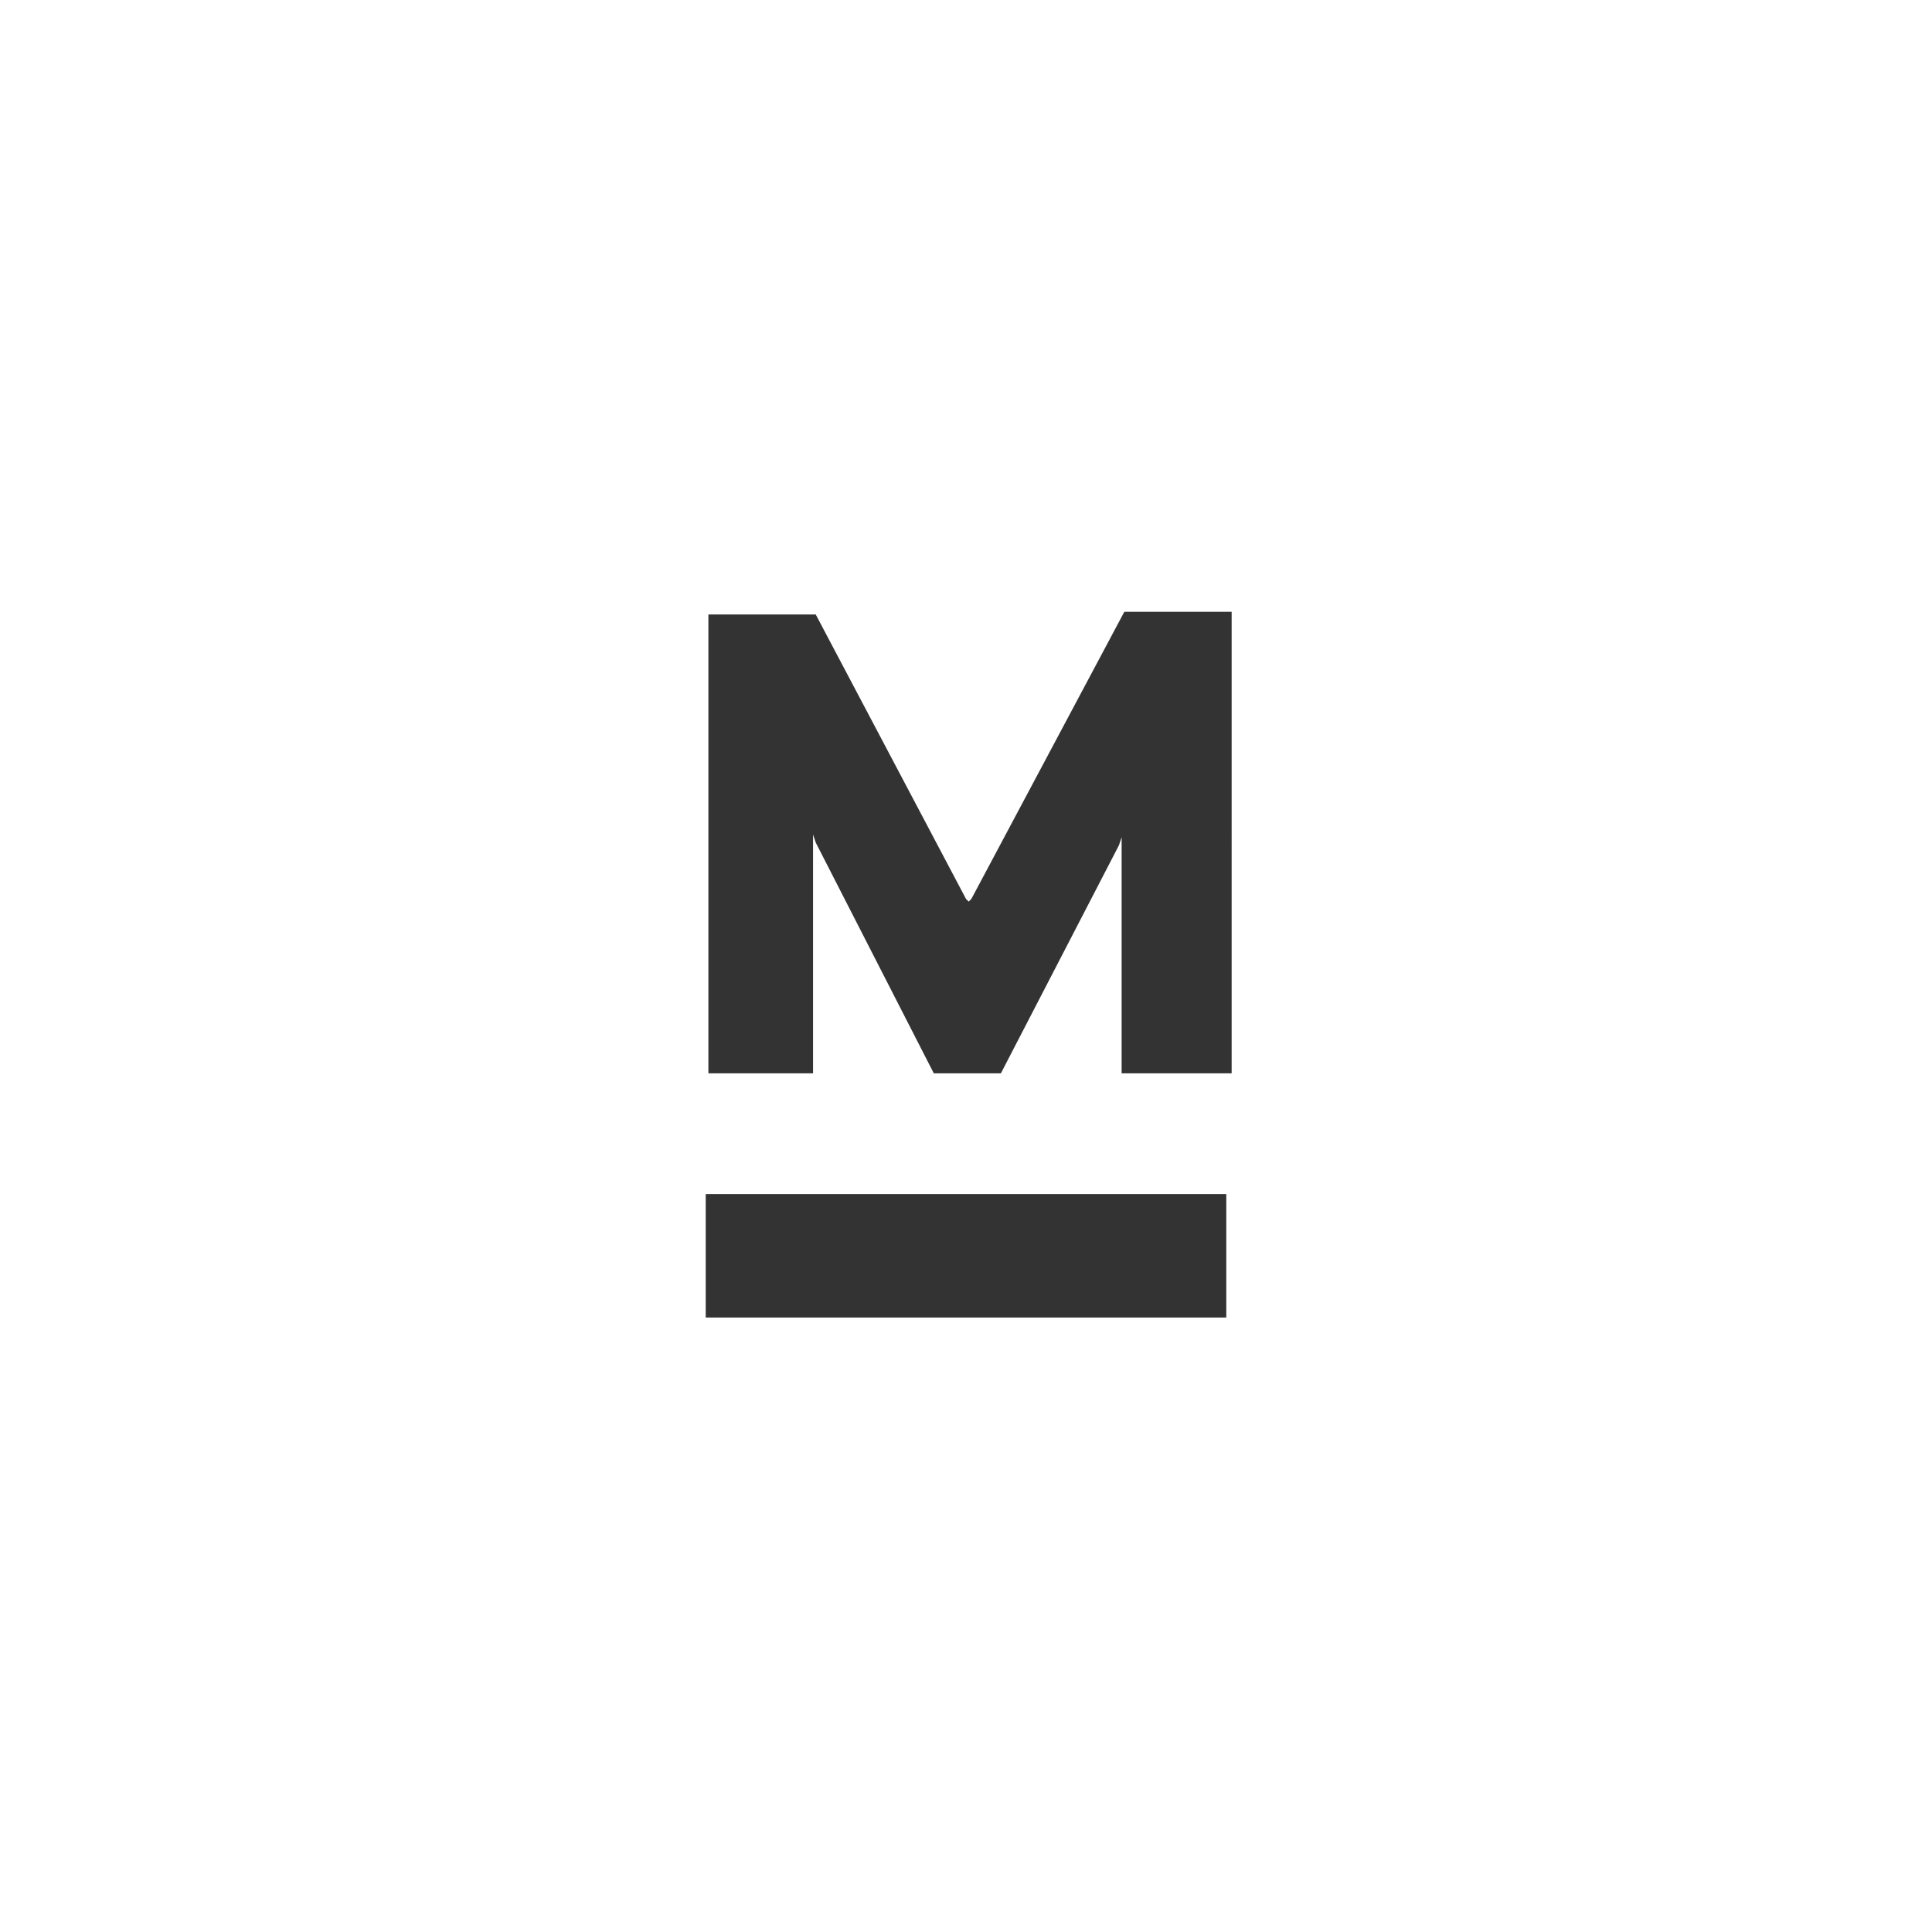 <?xml version="1.0" encoding="utf-8"?>
<!-- Generator: Adobe Illustrator 21.1.0, SVG Export Plug-In . SVG Version: 6.00 Build 0)  -->
<svg version="1.1" id="Layer_1" xmlns="http://www.w3.org/2000/svg" xmlns:xlink="http://www.w3.org/1999/xlink" x="0px" y="0px"
	 width="72px" height="72px" viewBox="0 0 72 72" enable-background="new 0 0 72 72" xml:space="preserve">
<rect x="0" y="0" width="72" height="72" fill="#333333" stroke="none"/>
<g>
	<path fill="#FFFFFF" d="M0,0v72h72V0H0z M45.7,49.1H26.3v-4.6h19.4V49.1z M45.7,40h-3.9v-8.8l-0.1,0.3L37.3,40h-2.5l-4.4-8.6
		l-0.1-0.3V40h-3.9V22.9h4L36,33.5l0.1,0.1l0.1-0.1l5.7-10.7h4V40z"/>
</g>
</svg>
